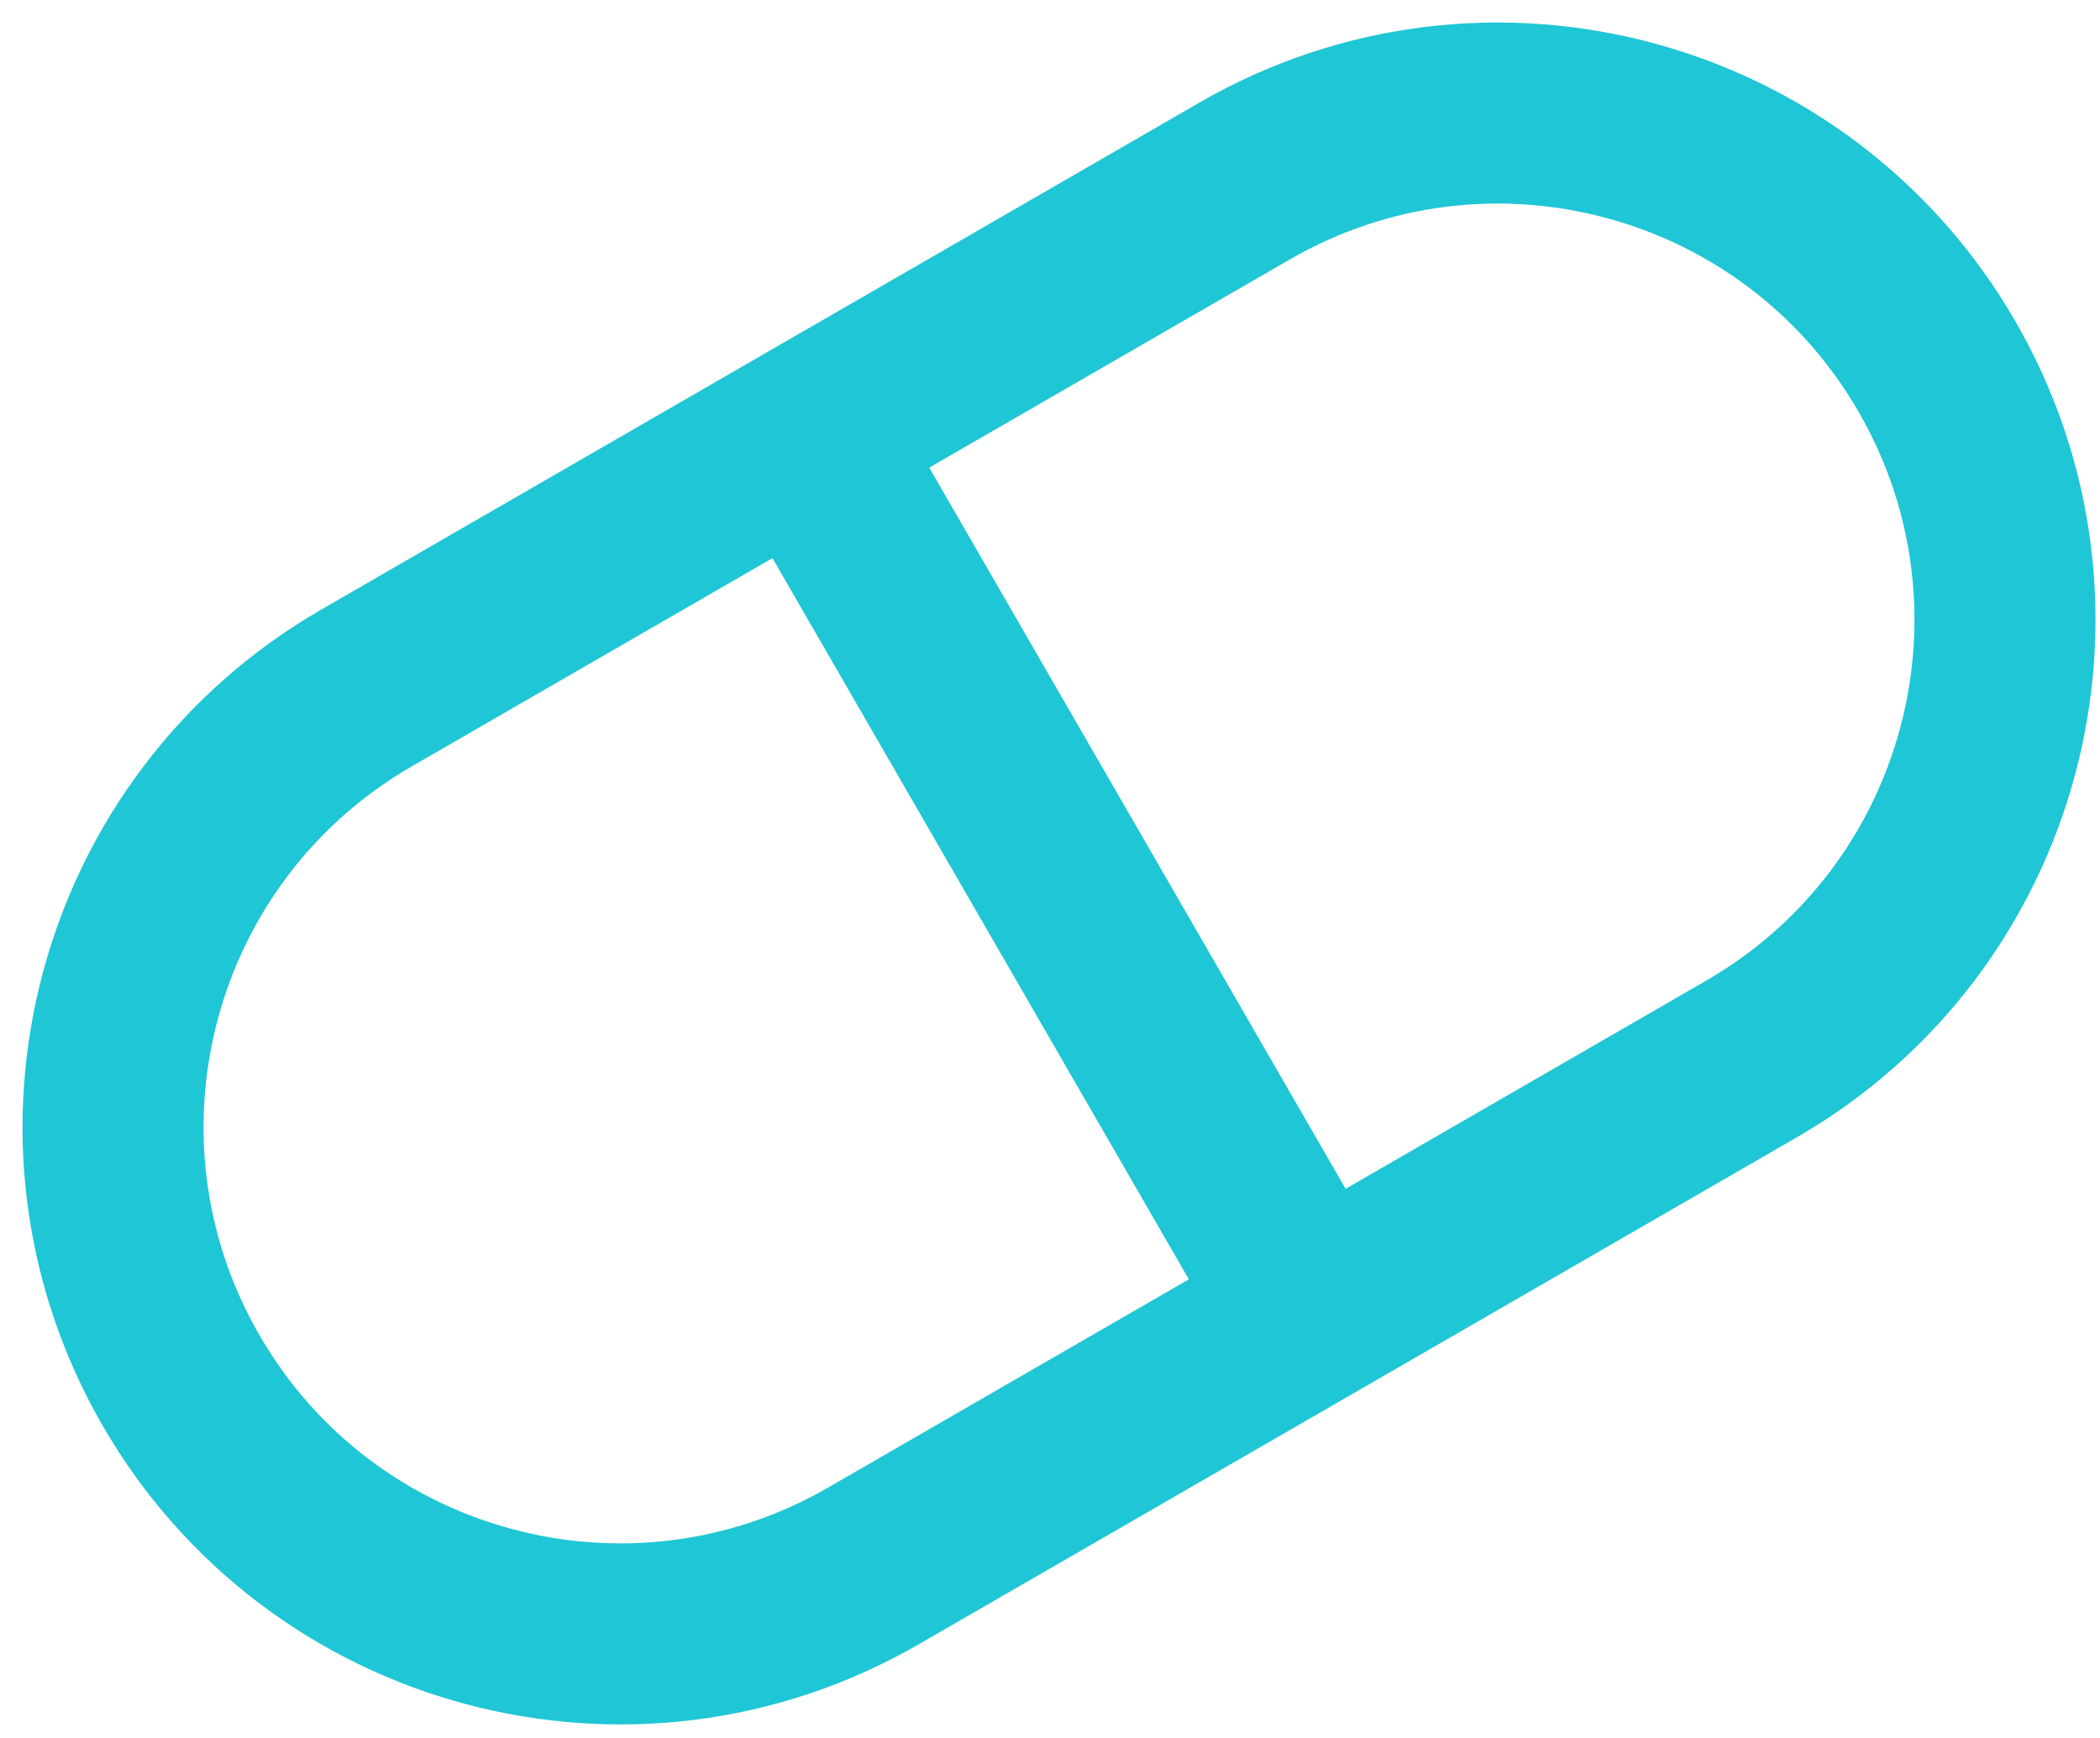 <svg width="29" height="24" viewBox="0 0 29 24" fill="none" xmlns="http://www.w3.org/2000/svg">
<path d="M18.125 18.124L24.187 14.624C27.535 12.691 28.682 8.41 26.749 5.062V5.062C24.816 1.714 20.535 0.567 17.187 2.5L11.125 6M18.125 18.124L12.062 21.624C8.714 23.557 4.433 22.41 2.5 19.062V19.062C0.567 15.714 1.714 11.433 5.062 9.5L11.125 6M18.125 18.124L11.125 6" stroke="#1FC6D5" stroke-width="2.5" stroke-linecap="round" stroke-linejoin="round"/>
</svg>
